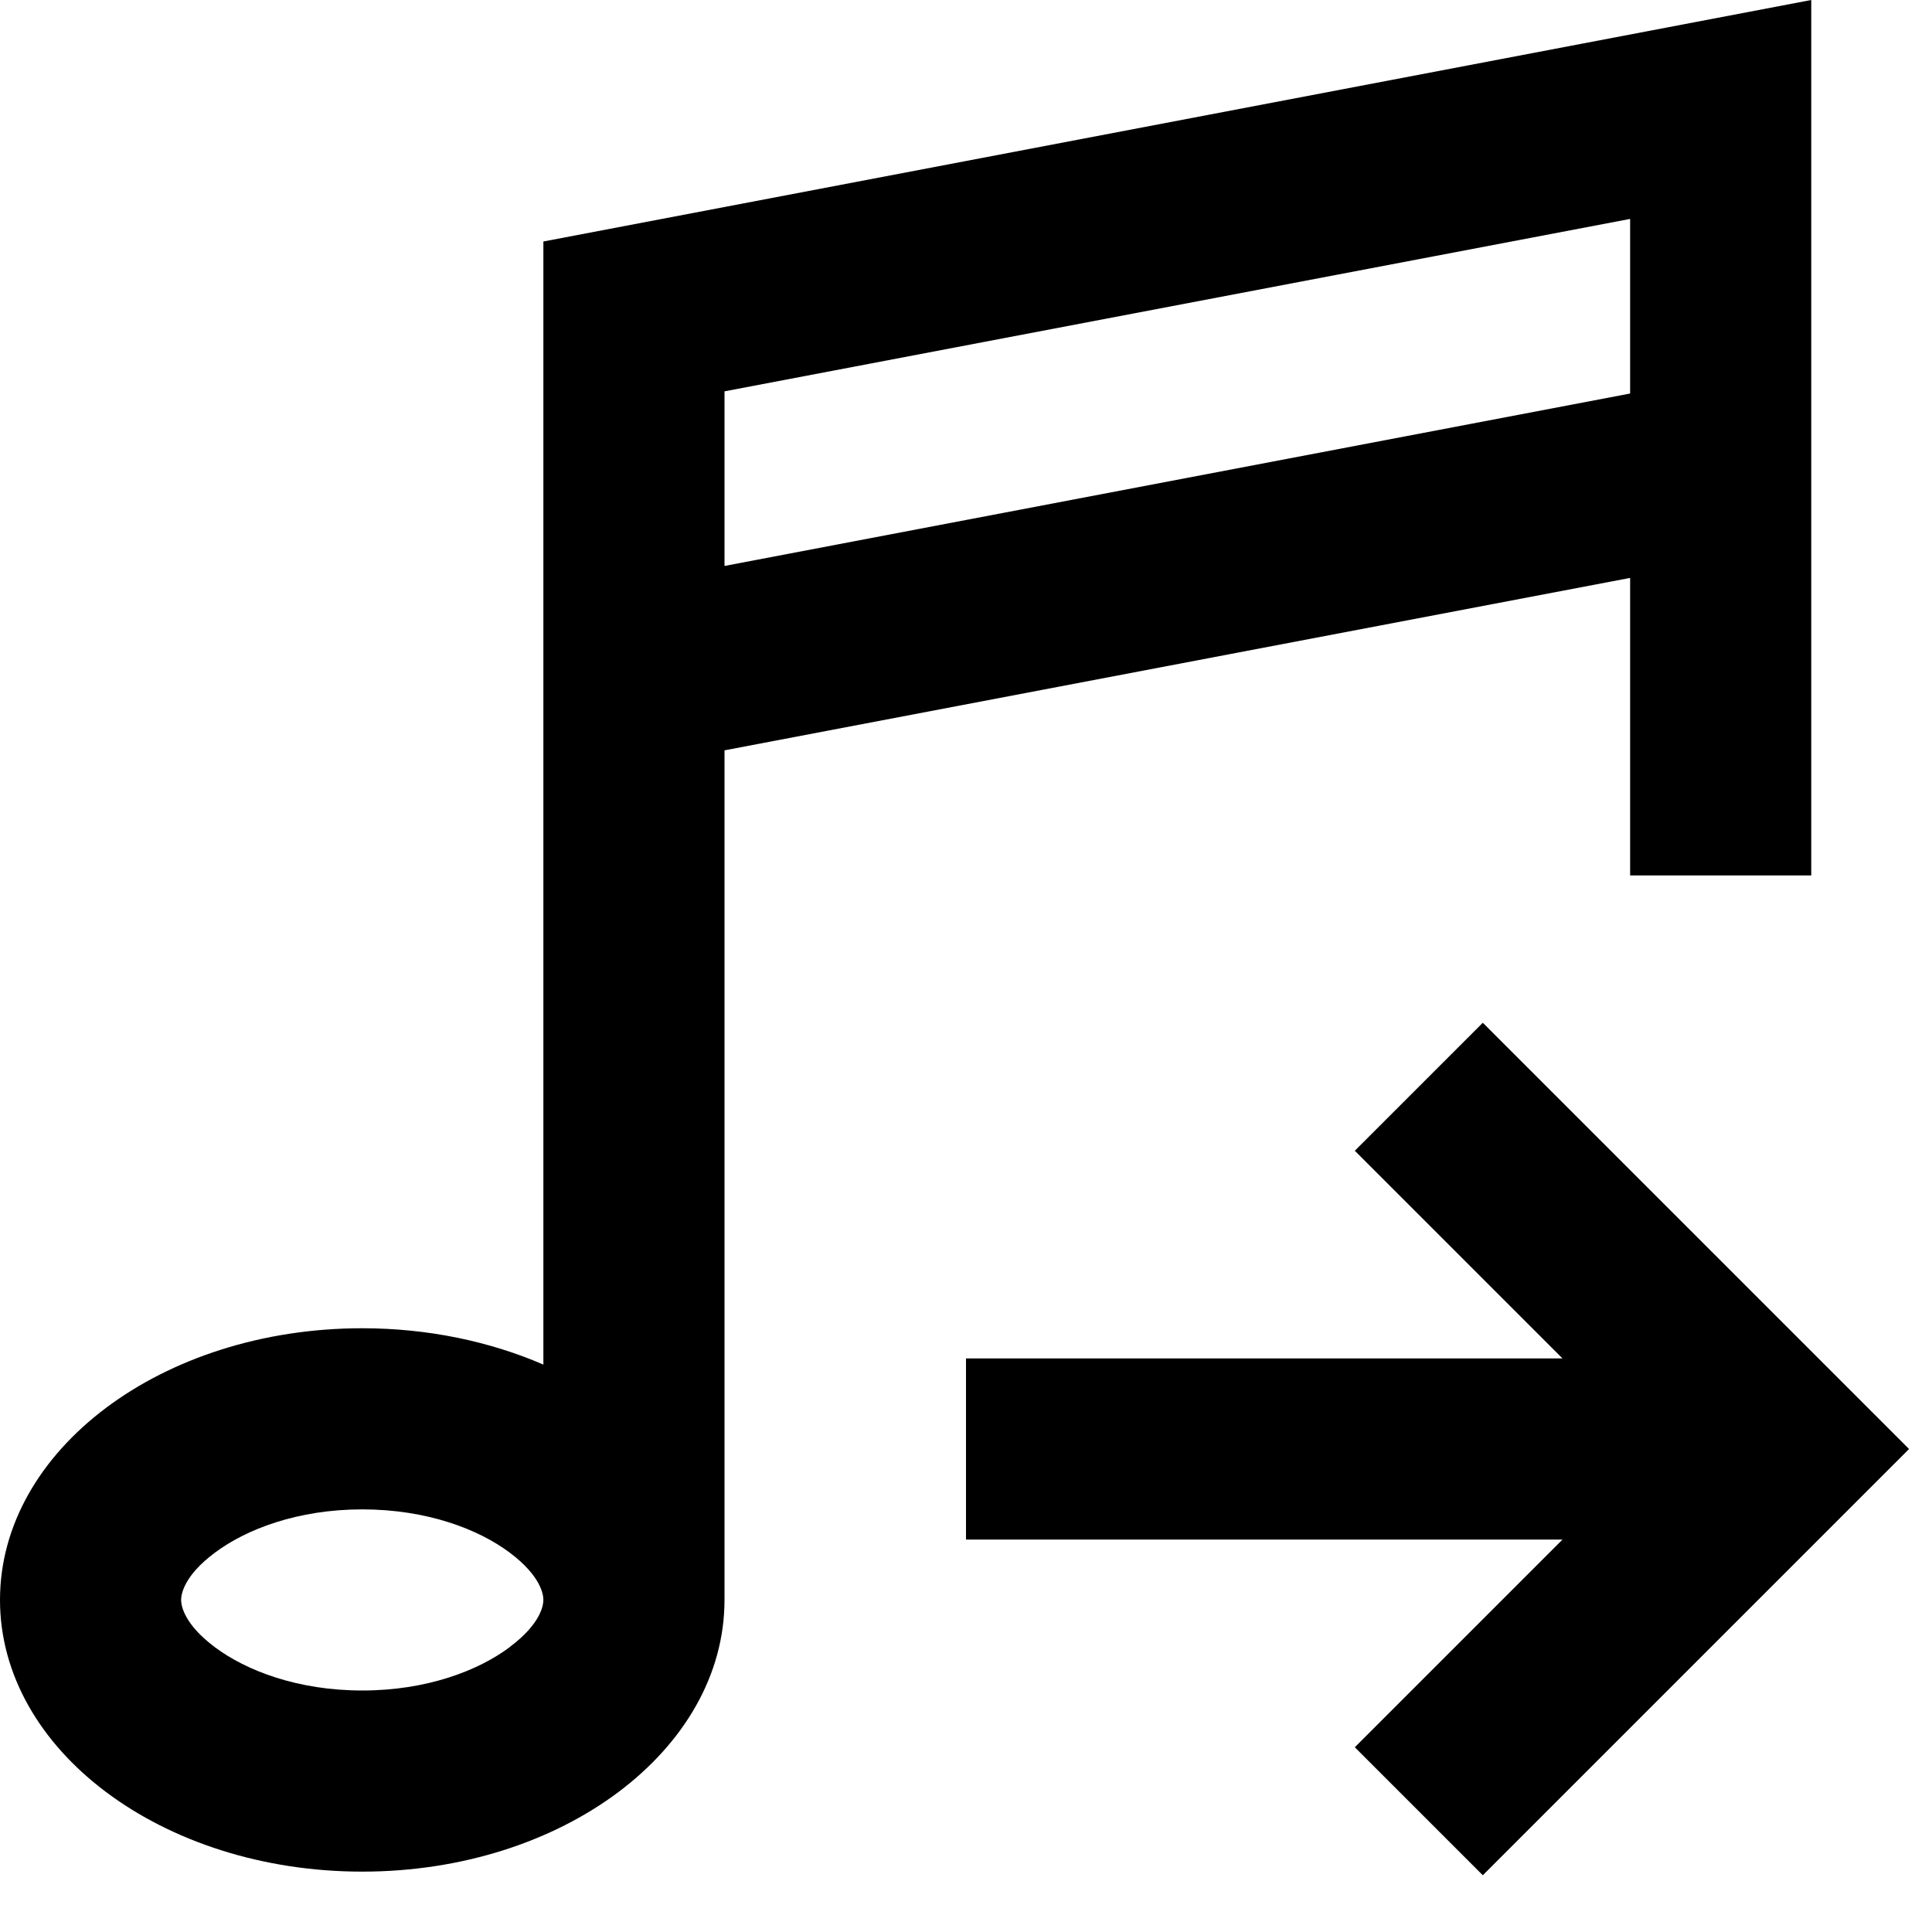 <svg xmlns="http://www.w3.org/2000/svg" width="16" height="16" fill="currentColor" viewBox="0 0 16 16">
  <path fill-rule="evenodd" d="M13.5 4.786 6 6.214v7.036c0 1.243-1.343 2.25-3 2.25s-3-1.007-3-2.25S1.343 11 3 11c.546 0 1.059.11 1.5.301V2L15 0v7.25h-1.5V4.786Zm0-1.527L6 4.687V3.241l7.5-1.428v1.446ZM4.221 13.64c.26-.194.279-.348.279-.391 0-.043-.02-.197-.279-.391S3.535 12.5 3 12.5s-.962.165-1.221.359c-.26.194-.279.348-.279.391 0 .043.02.197.279.391S2.465 14 3 14s.962-.165 1.221-.359Z" clip-rule="evenodd"/>
  <path d="M12.94 12.75H8v-1.5h4.94l-1.72-1.72 1.06-1.06L15.81 12l-3.53 3.53-1.06-1.06 1.72-1.72Z"/>
</svg>
